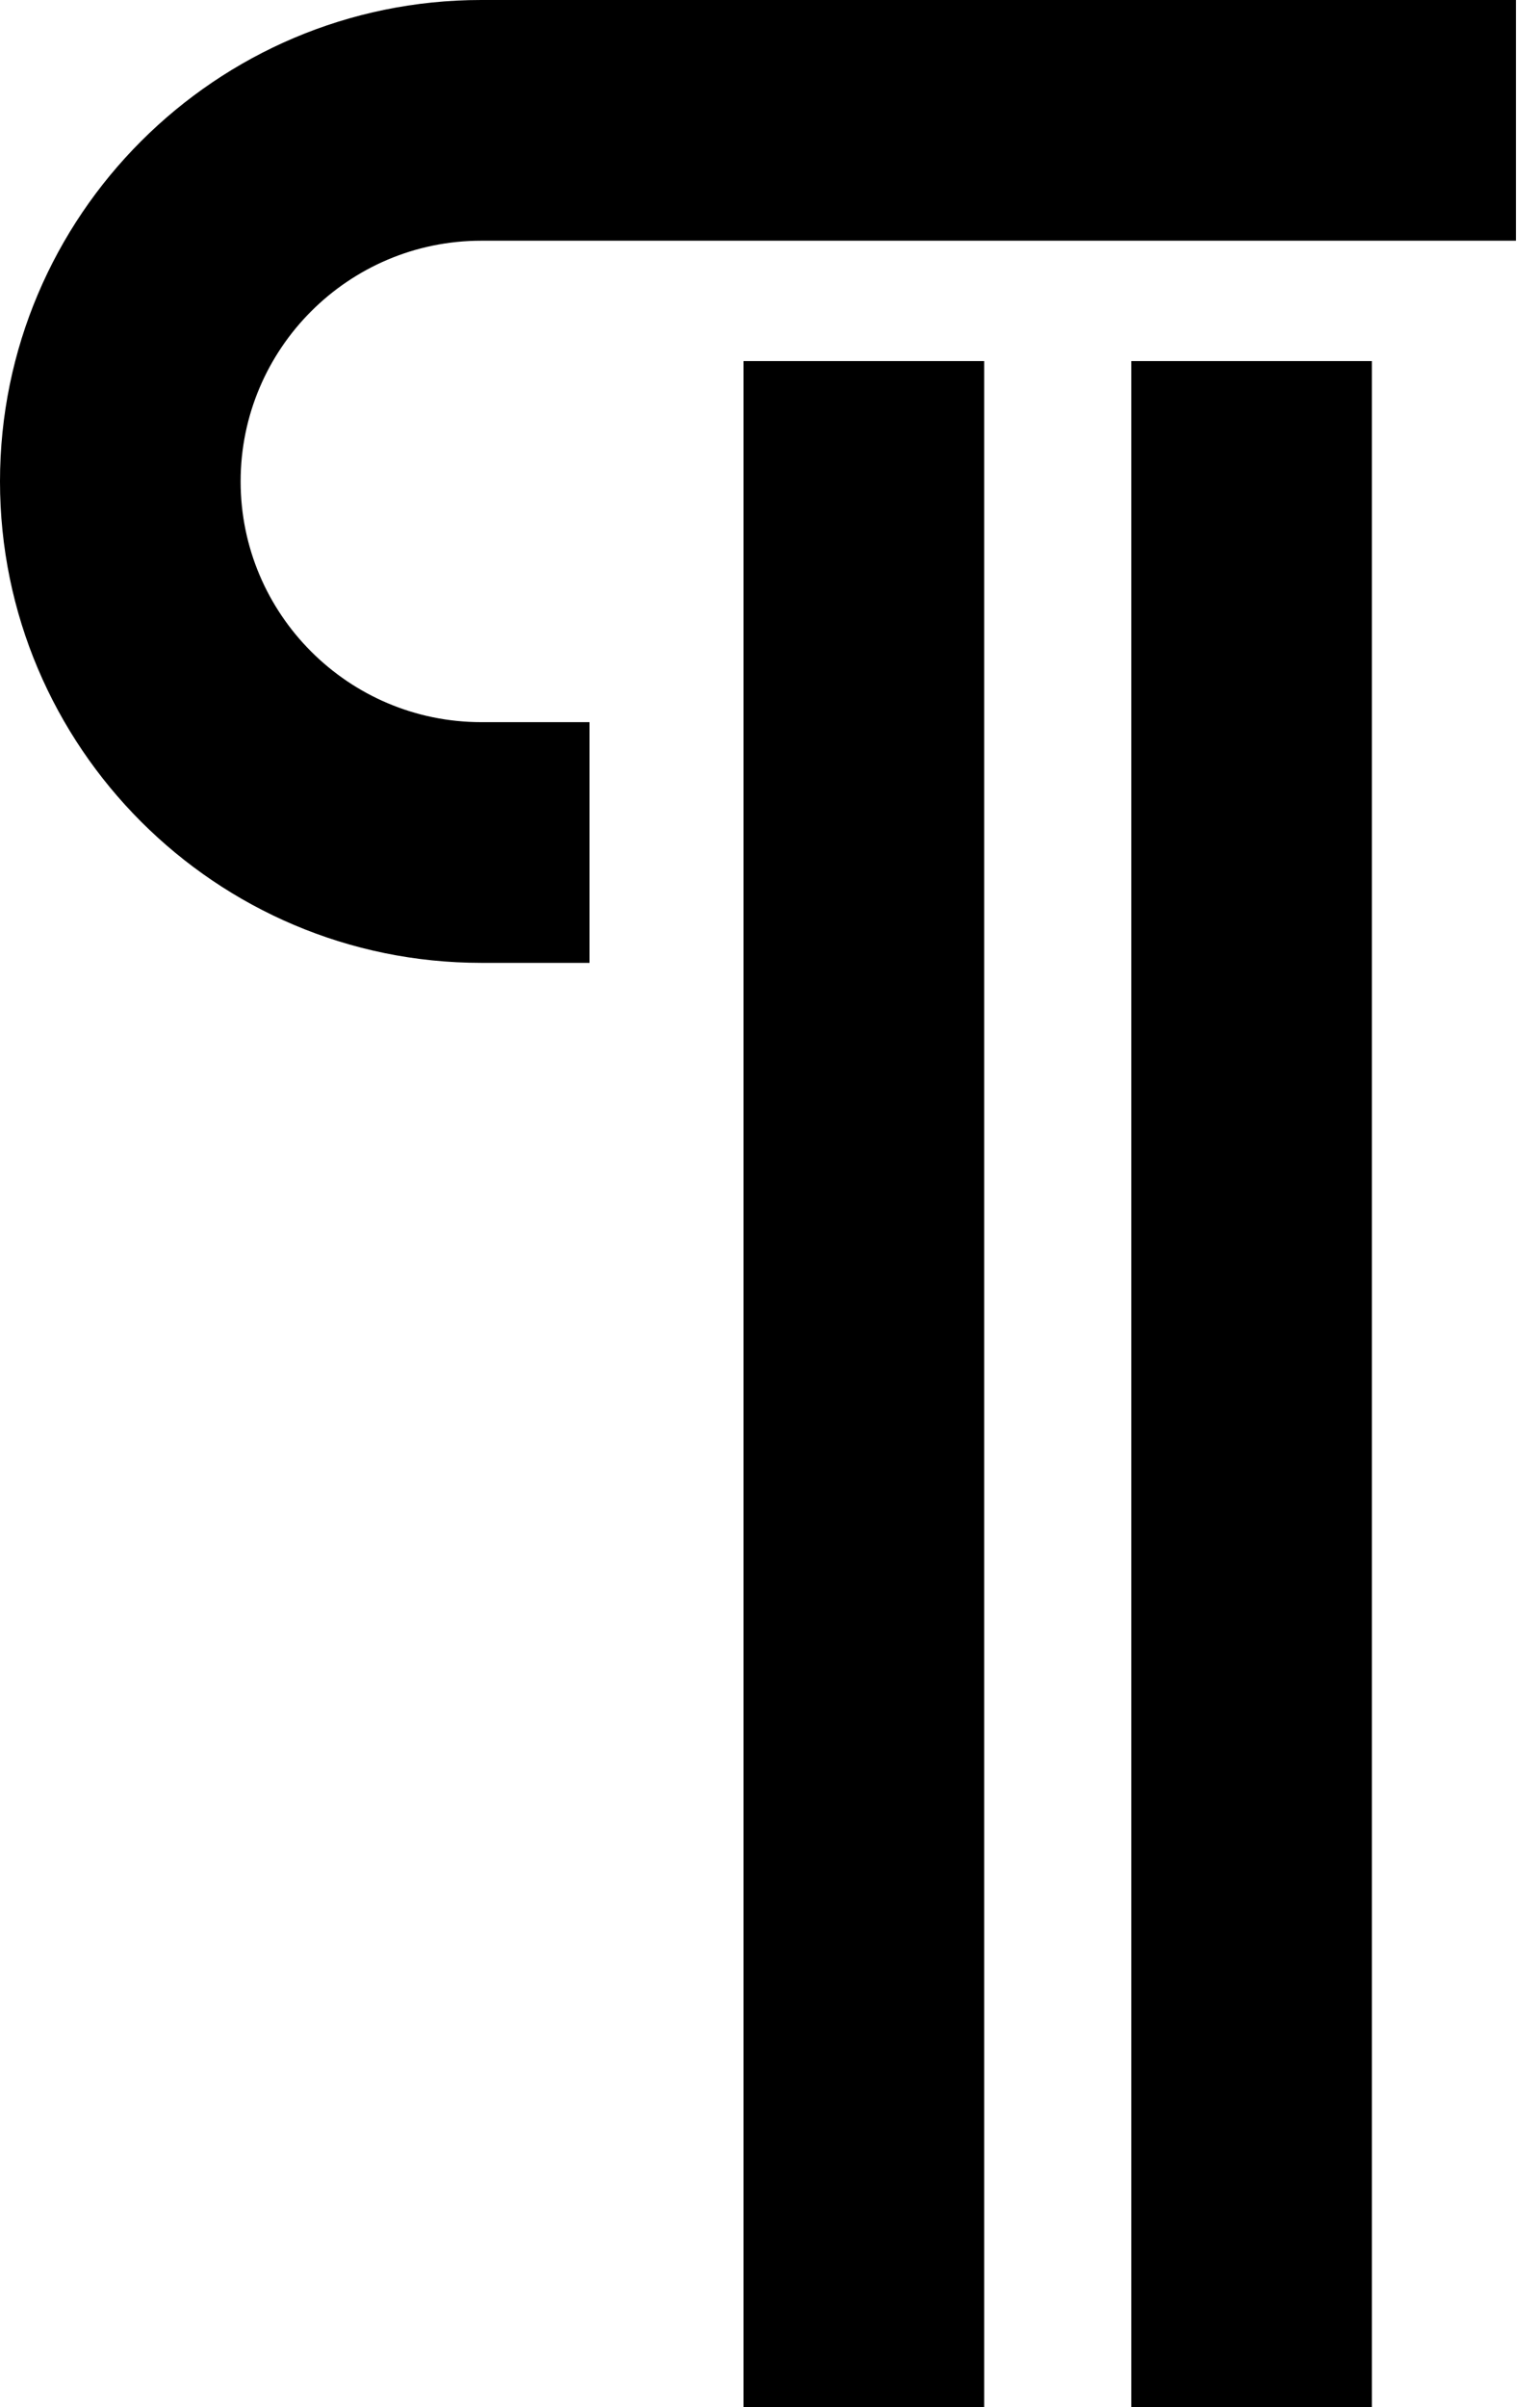 <?xml version="1.0" encoding="utf-8"?>
<!-- Generator: Adobe Illustrator 16.0.0, SVG Export Plug-In . SVG Version: 6.00 Build 0)  -->
<!DOCTYPE svg PUBLIC "-//W3C//DTD SVG 1.1//EN" "http://www.w3.org/Graphics/SVG/1.1/DTD/svg11.dtd">
<svg version="1.1" xmlns="http://www.w3.org/2000/svg" xmlns:xlink="http://www.w3.org/1999/xlink" x="0px" y="0px" width="64px"
	 height="100px" viewBox="0 0 64 100" enable-background="new 0 0 64 100" xml:space="preserve">
<g id="Layer_3" display="none">
</g>
<g id="Your_Icon">
</g>
<g id="Layer_4">
	<rect x="47.014" y="15" width="10" height="85"/>
	<rect x="30.9" y="15" width="10" height="85"/>
	<path d="M19.999,40C8.972,40,0,31.028,0,20S8.972,0,19.999,0H63v10H19.999C14.485,10,10,14.486,10,20s4.485,10,9.999,10
		c2.762,0,4.501,0,4.501,0v10C24.5,40,21.398,40,19.999,40z"/>
</g>
</svg>
